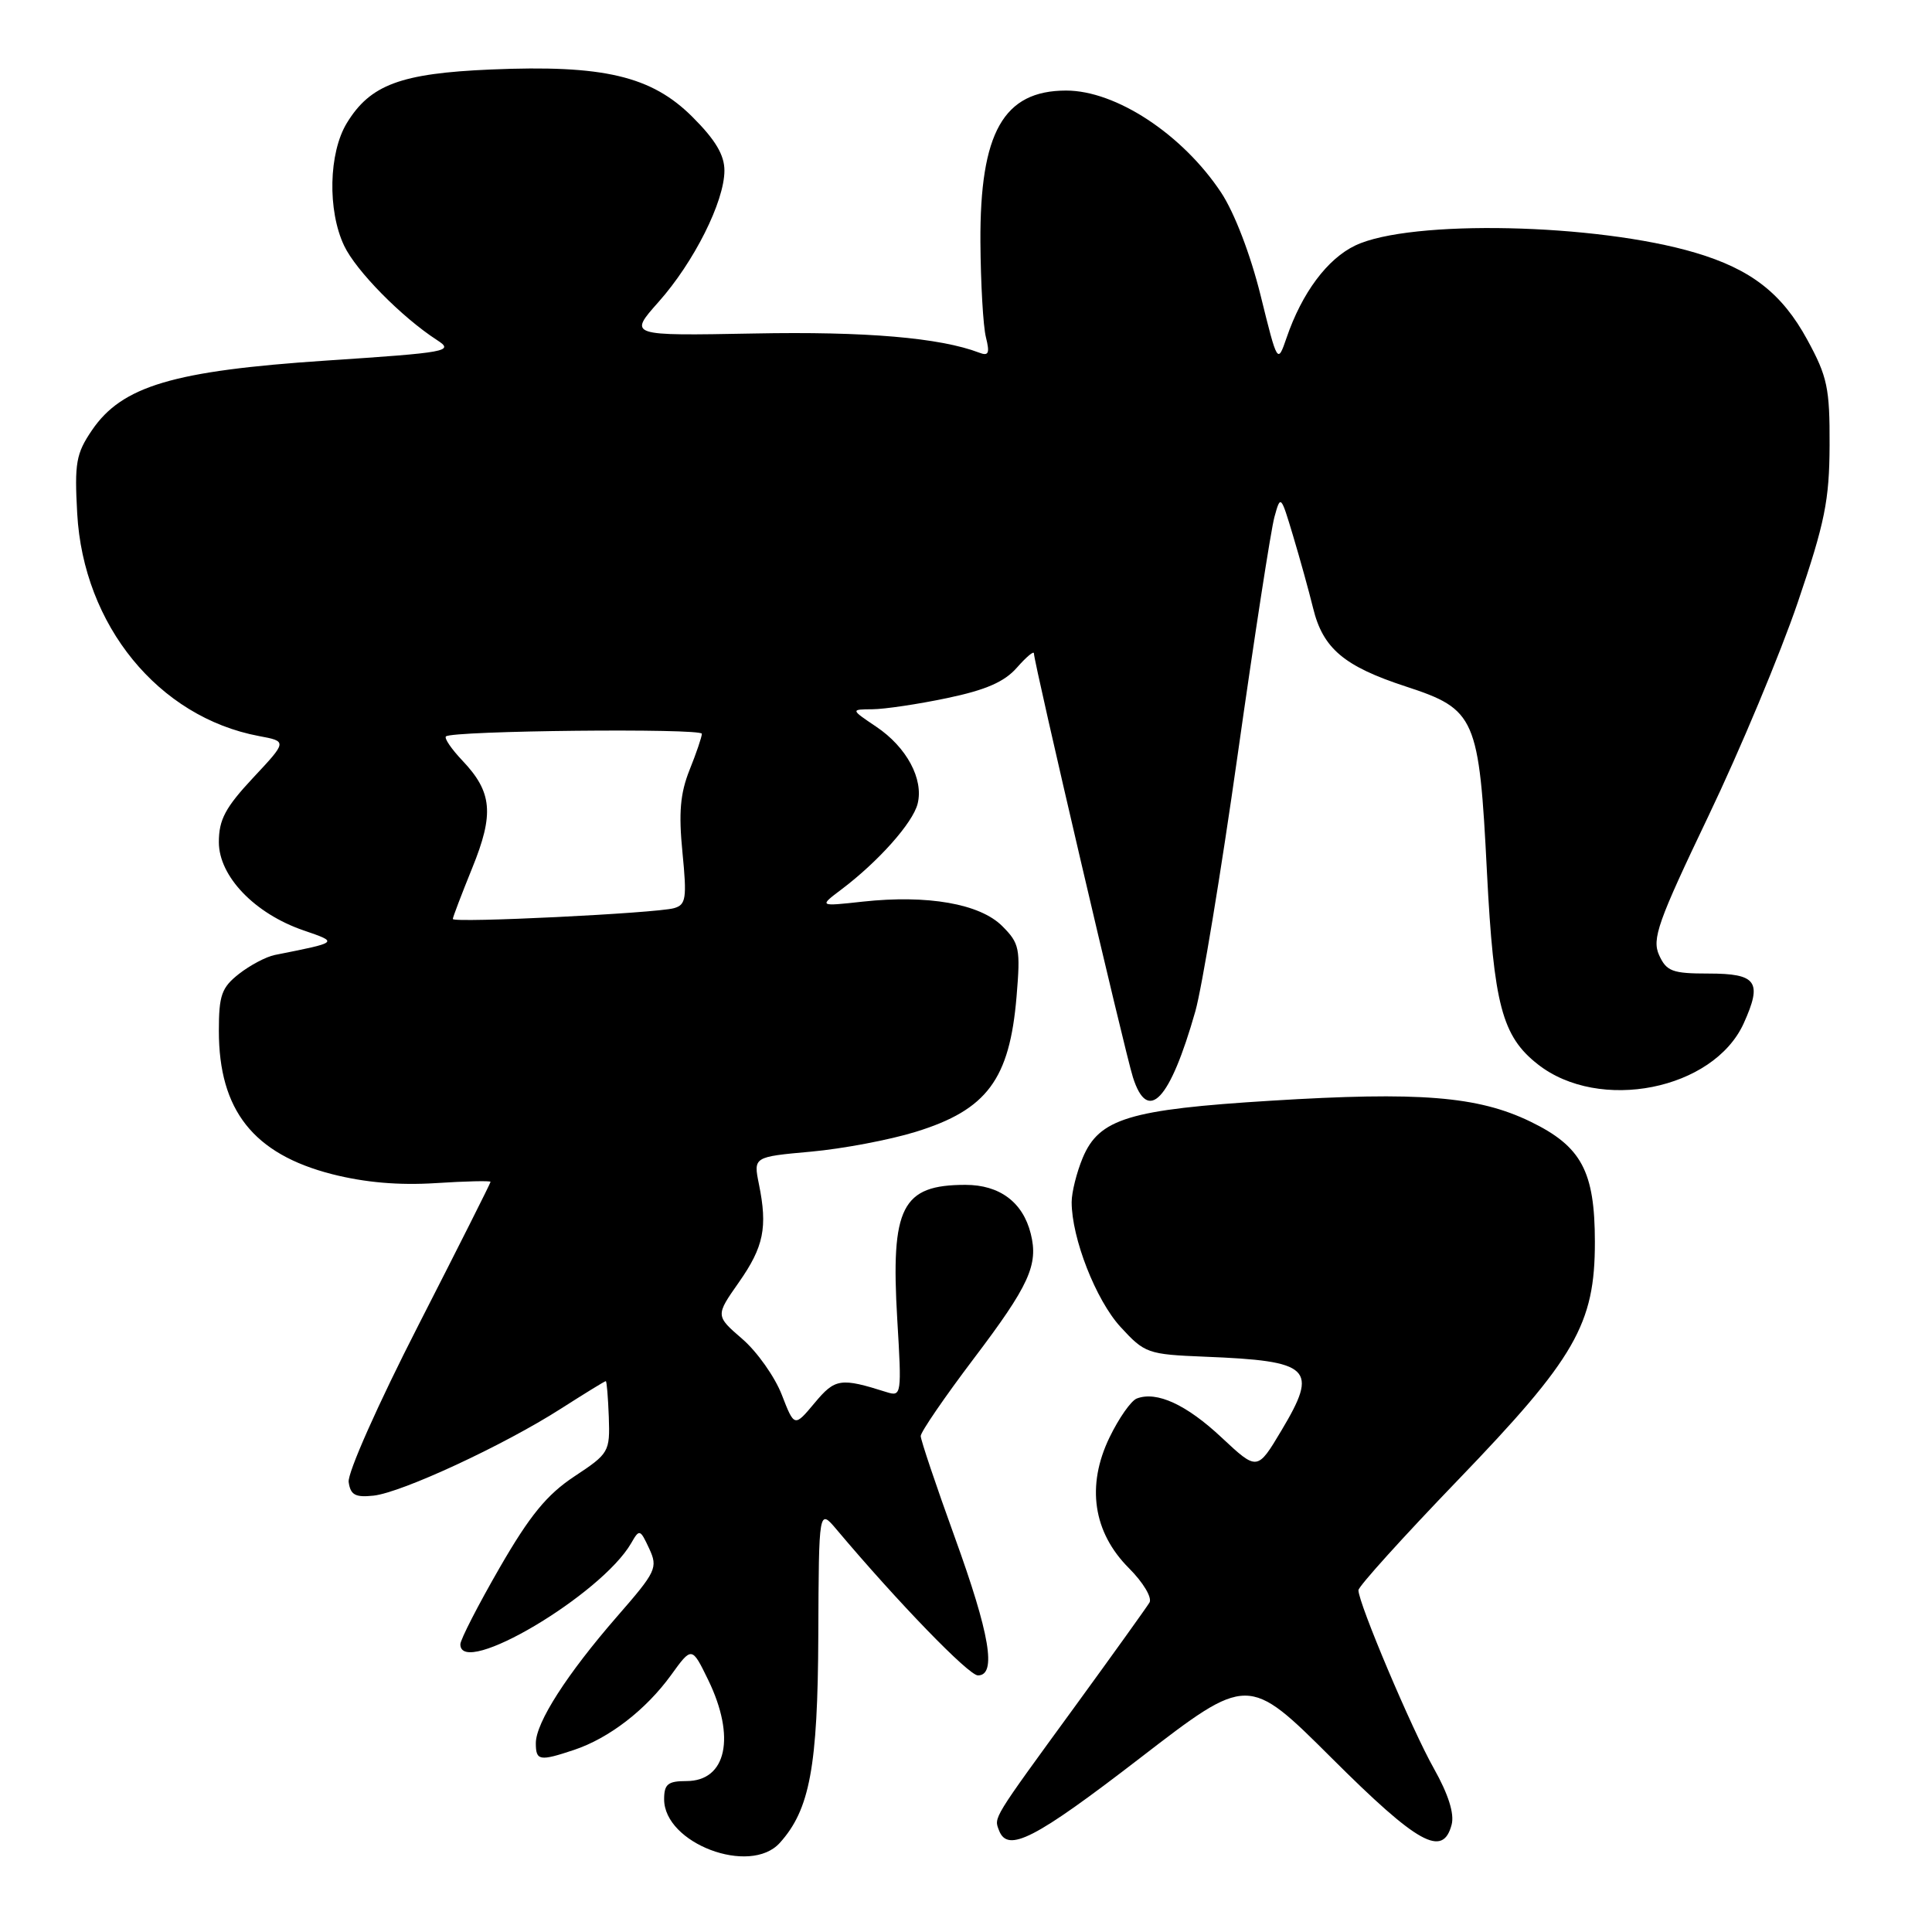 <?xml version="1.0" encoding="UTF-8" standalone="no"?>
<!DOCTYPE svg PUBLIC "-//W3C//DTD SVG 1.1//EN" "http://www.w3.org/Graphics/SVG/1.1/DTD/svg11.dtd" >
<svg xmlns="http://www.w3.org/2000/svg" xmlns:xlink="http://www.w3.org/1999/xlink" version="1.1" viewBox="0 0 256 256">
 <g >
 <path fill="currentColor"
d=" M 103.32 244.20 C 107.30 239.80 108.36 234.13 108.43 216.69 C 108.50 199.88 108.50 199.88 110.87 202.69 C 119.00 212.34 128.36 222.00 129.58 222.00 C 132.09 222.00 131.17 216.55 126.50 203.66 C 124.03 196.83 122.00 190.81 122.00 190.28 C 122.00 189.75 125.15 185.15 129.00 180.06 C 136.37 170.33 137.62 167.60 136.58 163.47 C 135.54 159.30 132.46 157.00 127.93 157.00 C 119.49 157.00 118.01 159.92 118.89 174.80 C 119.49 184.79 119.45 185.08 117.50 184.47 C 111.37 182.53 110.66 182.64 107.94 185.90 C 105.26 189.11 105.26 189.11 103.59 184.81 C 102.67 182.44 100.32 179.11 98.36 177.42 C 94.80 174.34 94.80 174.34 97.90 169.92 C 101.20 165.21 101.73 162.65 100.56 156.90 C 99.83 153.29 99.83 153.29 107.46 152.60 C 111.65 152.22 117.90 151.04 121.35 149.97 C 130.78 147.06 133.78 143.03 134.70 132.04 C 135.23 125.69 135.09 125.00 132.80 122.71 C 129.84 119.75 122.91 118.54 114.33 119.47 C 108.50 120.11 108.50 120.11 111.50 117.85 C 116.39 114.16 120.96 109.03 121.59 106.50 C 122.41 103.24 120.14 99.00 116.10 96.29 C 112.70 94.00 112.70 94.00 115.60 93.98 C 117.20 93.97 121.65 93.31 125.50 92.50 C 130.62 91.43 133.10 90.35 134.75 88.46 C 135.99 87.05 137.00 86.20 137.00 86.58 C 137.00 87.81 149.05 139.40 150.12 142.75 C 152.09 148.94 155.02 145.84 158.39 134.00 C 159.25 130.97 161.78 115.68 164.00 100.00 C 166.22 84.32 168.41 70.15 168.87 68.50 C 169.68 65.55 169.72 65.59 171.34 71.00 C 172.25 74.03 173.44 78.33 173.99 80.57 C 175.29 85.92 178.08 88.28 186.27 90.96 C 195.54 93.99 195.99 95.02 197.03 115.60 C 197.93 133.12 199.03 137.31 203.76 141.02 C 211.90 147.43 227.04 144.42 231.05 135.60 C 233.55 130.07 232.79 129.00 226.37 129.00 C 221.60 129.00 220.82 128.71 219.84 126.56 C 218.87 124.41 219.67 122.15 226.37 108.14 C 230.58 99.35 235.90 86.61 238.21 79.83 C 241.81 69.24 242.40 66.30 242.43 59.00 C 242.46 51.42 242.14 49.91 239.48 45.03 C 236.13 38.87 232.02 35.68 224.65 33.49 C 211.53 29.59 186.88 29.06 179.60 32.52 C 175.89 34.28 172.52 38.79 170.48 44.75 C 169.28 48.23 169.28 48.23 167.03 39.12 C 165.69 33.71 163.57 28.19 161.81 25.52 C 156.70 17.81 147.88 12.00 141.27 12.00 C 132.97 12.00 129.83 17.55 129.91 32.07 C 129.95 37.56 130.27 43.23 130.64 44.69 C 131.17 46.81 131.00 47.21 129.75 46.73 C 124.57 44.75 114.71 43.90 99.88 44.19 C 83.27 44.50 83.27 44.50 87.27 40.00 C 91.95 34.74 95.98 26.71 95.99 22.62 C 96.00 20.55 94.80 18.53 91.75 15.49 C 86.32 10.07 79.97 8.57 65.02 9.21 C 53.10 9.72 49.06 11.22 45.96 16.30 C 43.55 20.25 43.38 27.89 45.60 32.56 C 47.17 35.88 53.22 42.03 57.92 45.07 C 60.21 46.55 59.36 46.71 43.20 47.78 C 22.97 49.13 16.17 51.15 12.19 57.00 C 10.08 60.10 9.86 61.35 10.23 68.03 C 11.05 82.85 21.00 95.03 34.31 97.53 C 38.06 98.23 38.06 98.23 33.53 103.07 C 29.86 107.00 29.00 108.61 29.00 111.59 C 29.00 116.11 33.74 121.06 40.22 123.28 C 44.89 124.89 44.94 124.84 36.41 126.54 C 35.26 126.77 33.13 127.90 31.66 129.05 C 29.36 130.86 29.00 131.88 29.00 136.60 C 29.00 147.11 33.58 152.91 43.99 155.58 C 48.34 156.69 52.84 157.08 57.73 156.77 C 61.73 156.51 65.00 156.44 65.00 156.60 C 65.00 156.77 60.70 165.31 55.45 175.58 C 50.09 186.05 46.03 195.19 46.20 196.38 C 46.44 198.09 47.08 198.44 49.50 198.18 C 53.24 197.77 66.73 191.52 74.32 186.66 C 77.47 184.65 80.14 183.00 80.27 183.01 C 80.40 183.01 80.57 185.15 80.67 187.76 C 80.83 192.38 80.70 192.60 76.11 195.63 C 72.46 198.05 70.21 200.79 66.19 207.76 C 63.34 212.71 61.00 217.26 61.00 217.88 C 61.00 222.39 79.69 211.32 83.64 204.47 C 84.72 202.58 84.82 202.61 86.02 205.19 C 87.20 207.74 86.96 208.24 81.77 214.19 C 75.13 221.82 71.00 228.25 71.00 230.98 C 71.00 233.32 71.49 233.40 76.10 231.86 C 80.72 230.31 85.58 226.56 88.91 221.97 C 91.67 218.15 91.67 218.15 93.84 222.60 C 97.52 230.18 96.27 236.00 90.96 236.00 C 88.50 236.00 88.00 236.41 88.00 238.41 C 88.00 244.26 99.37 248.56 103.32 244.20 Z  M 151.05 232.96 C 165.38 221.92 165.38 221.92 176.46 232.96 C 187.89 244.36 191.19 246.19 192.35 241.77 C 192.73 240.32 191.91 237.74 190.01 234.36 C 187.09 229.20 180.00 212.43 180.00 210.71 C 180.00 210.21 185.92 203.66 193.15 196.15 C 208.76 179.94 211.34 175.47 211.33 164.55 C 211.32 155.19 209.56 151.90 202.77 148.61 C 195.82 145.25 188.09 144.63 168.40 145.85 C 149.61 147.01 145.64 148.22 143.46 153.43 C 142.66 155.36 142.00 157.99 142.00 159.29 C 142.00 164.06 145.21 172.26 148.46 175.81 C 151.69 179.33 152.06 179.46 159.65 179.77 C 173.75 180.33 174.74 181.28 169.80 189.54 C 166.60 194.90 166.60 194.90 161.88 190.49 C 157.21 186.11 153.27 184.30 150.63 185.31 C 149.87 185.60 148.25 187.92 147.02 190.46 C 143.92 196.86 144.84 203.04 149.59 207.79 C 151.49 209.69 152.69 211.71 152.31 212.35 C 151.93 212.98 147.53 219.12 142.52 226.00 C 131.38 241.28 131.70 240.77 132.38 242.55 C 133.53 245.54 137.11 243.70 151.05 232.96 Z  M 60.00 121.77 C 60.00 121.54 61.16 118.50 62.57 115.02 C 65.50 107.82 65.23 104.95 61.25 100.76 C 59.82 99.25 58.84 97.82 59.09 97.58 C 59.86 96.81 93.00 96.47 93.00 97.23 C 93.00 97.63 92.27 99.79 91.37 102.02 C 90.13 105.13 89.91 107.70 90.43 112.96 C 91.03 119.06 90.90 119.89 89.30 120.34 C 86.92 121.01 60.00 122.33 60.00 121.77 Z "/>
</g>
</svg>